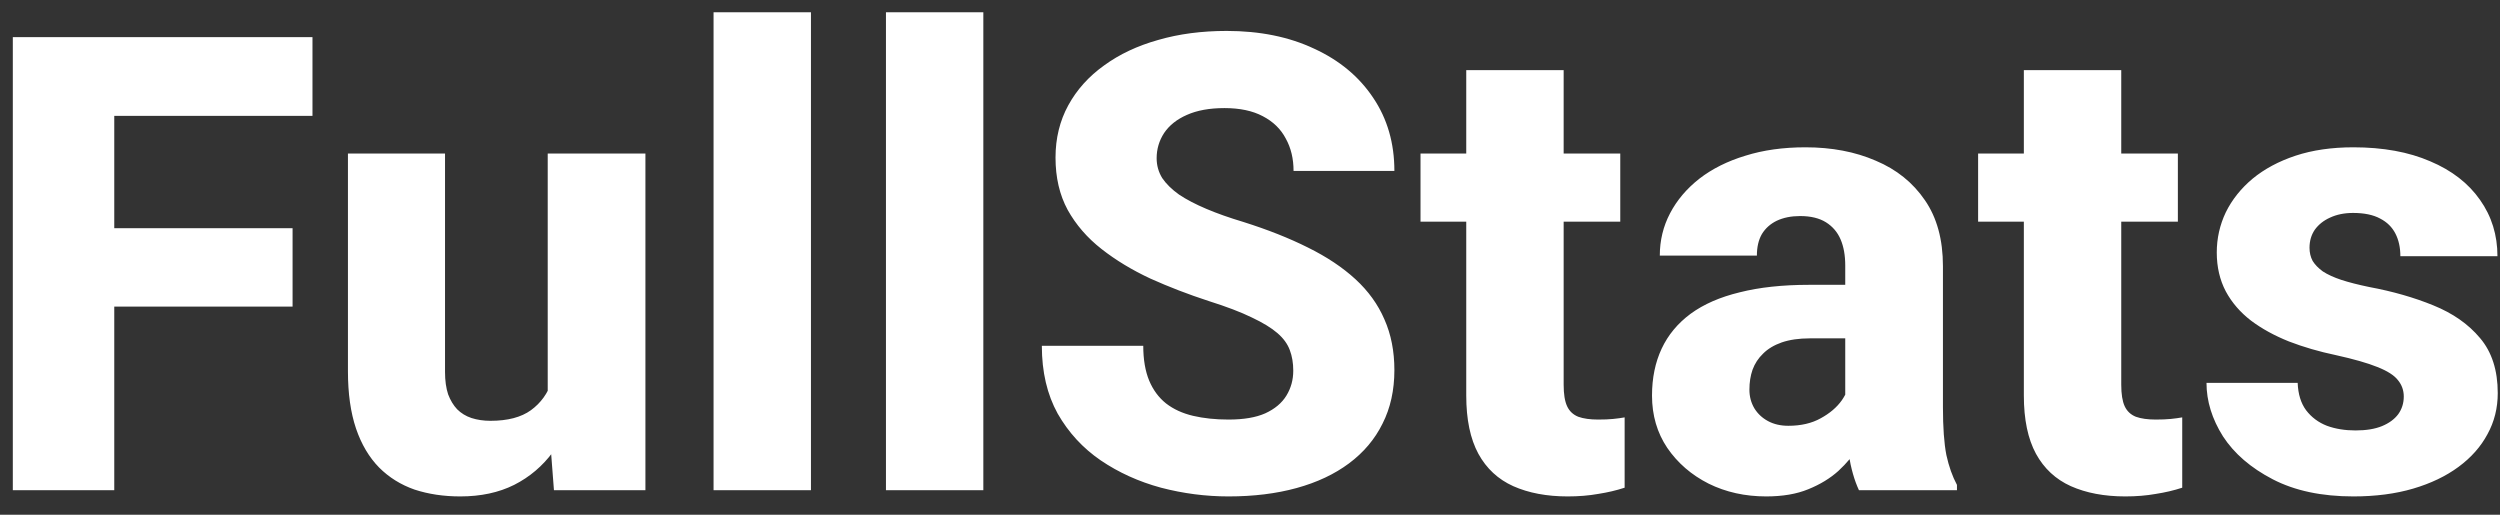 <svg width="102" height="21" viewBox="0 0 102 21" fill="white" xmlns="http://www.w3.org/2000/svg">
<rect x="0" y="0" width="102" height="21" fill="#333333" stroke="none"/>
<path d="M4.662 1.516V20H0.523V1.516H4.662ZM11.937 9.311V12.51H3.507V9.311H11.937ZM12.749 1.516V4.728H3.507V1.516H12.749ZM22.347 16.686V6.264H26.333V20H22.601L22.347 16.686ZM22.766 13.881L23.857 13.855C23.857 14.778 23.747 15.629 23.527 16.407C23.316 17.186 22.994 17.863 22.562 18.439C22.139 19.014 21.61 19.463 20.976 19.784C20.349 20.097 19.617 20.254 18.779 20.254C18.102 20.254 17.48 20.161 16.913 19.975C16.355 19.78 15.872 19.48 15.466 19.073C15.06 18.659 14.746 18.13 14.526 17.486C14.306 16.835 14.196 16.056 14.196 15.15V6.264H18.157V15.176C18.157 15.531 18.2 15.836 18.284 16.09C18.377 16.335 18.5 16.538 18.652 16.699C18.813 16.86 19.008 16.979 19.236 17.055C19.473 17.131 19.731 17.169 20.011 17.169C20.713 17.169 21.263 17.025 21.661 16.737C22.067 16.441 22.351 16.047 22.512 15.557C22.681 15.057 22.766 14.499 22.766 13.881ZM33.087 0.5V20H29.113V0.5H33.087ZM40.12 0.5V20H36.147V0.5H40.12ZM52.765 15.125C52.765 14.812 52.718 14.533 52.625 14.287C52.532 14.033 52.363 13.8 52.117 13.589C51.872 13.377 51.525 13.166 51.076 12.954C50.628 12.734 50.039 12.51 49.312 12.281C48.482 12.01 47.691 11.706 46.938 11.367C46.193 11.02 45.528 10.618 44.944 10.161C44.36 9.704 43.899 9.171 43.56 8.562C43.23 7.952 43.065 7.241 43.065 6.429C43.065 5.642 43.239 4.931 43.586 4.296C43.933 3.661 44.42 3.119 45.046 2.671C45.672 2.214 46.408 1.867 47.255 1.63C48.101 1.384 49.032 1.262 50.048 1.262C51.402 1.262 52.591 1.503 53.615 1.985C54.648 2.459 55.452 3.128 56.027 3.991C56.603 4.846 56.891 5.84 56.891 6.975H52.777C52.777 6.475 52.672 6.035 52.46 5.654C52.257 5.265 51.944 4.96 51.52 4.74C51.106 4.52 50.585 4.41 49.959 4.41C49.35 4.41 48.838 4.503 48.423 4.689C48.017 4.867 47.708 5.113 47.496 5.426C47.293 5.739 47.191 6.082 47.191 6.454C47.191 6.75 47.268 7.021 47.42 7.267C47.581 7.504 47.809 7.728 48.105 7.939C48.41 8.143 48.783 8.337 49.223 8.523C49.663 8.71 50.166 8.887 50.733 9.057C51.724 9.37 52.6 9.717 53.361 10.098C54.132 10.479 54.779 10.91 55.304 11.393C55.828 11.875 56.222 12.421 56.484 13.03C56.755 13.64 56.891 14.329 56.891 15.1C56.891 15.921 56.73 16.648 56.408 17.283C56.095 17.918 55.638 18.46 55.037 18.908C54.445 19.348 53.734 19.683 52.904 19.911C52.075 20.14 51.148 20.254 50.124 20.254C49.193 20.254 48.275 20.135 47.369 19.898C46.464 19.653 45.643 19.281 44.906 18.781C44.178 18.282 43.594 17.647 43.154 16.877C42.723 16.098 42.507 15.176 42.507 14.109H46.645C46.645 14.668 46.726 15.142 46.887 15.531C47.047 15.912 47.276 16.221 47.572 16.458C47.877 16.695 48.245 16.864 48.677 16.966C49.108 17.067 49.591 17.118 50.124 17.118C50.742 17.118 51.241 17.034 51.622 16.864C52.011 16.686 52.299 16.445 52.485 16.141C52.672 15.836 52.765 15.497 52.765 15.125ZM66.107 6.264V9.044H57.957V6.264H66.107ZM59.823 2.861H63.797V15.696C63.797 16.077 63.843 16.369 63.937 16.572C64.03 16.775 64.182 16.919 64.394 17.004C64.605 17.08 64.876 17.118 65.206 17.118C65.443 17.118 65.646 17.11 65.815 17.093C65.985 17.076 66.141 17.055 66.285 17.029V19.898C65.947 20.009 65.587 20.093 65.206 20.152C64.825 20.22 64.41 20.254 63.962 20.254C63.107 20.254 62.367 20.114 61.74 19.835C61.122 19.556 60.648 19.116 60.318 18.515C59.988 17.905 59.823 17.114 59.823 16.141V2.861ZM75.286 16.725V10.834C75.286 10.419 75.223 10.064 75.096 9.768C74.969 9.471 74.77 9.239 74.499 9.069C74.228 8.9 73.877 8.815 73.445 8.815C73.081 8.815 72.764 8.879 72.493 9.006C72.231 9.133 72.028 9.315 71.884 9.552C71.748 9.789 71.681 10.081 71.681 10.428H67.72C67.72 9.81 67.859 9.234 68.139 8.701C68.418 8.168 68.816 7.698 69.332 7.292C69.857 6.886 70.483 6.573 71.211 6.353C71.939 6.124 72.755 6.01 73.661 6.01C74.736 6.01 75.692 6.192 76.53 6.556C77.377 6.911 78.045 7.449 78.536 8.168C79.027 8.879 79.272 9.776 79.272 10.859V16.61C79.272 17.44 79.319 18.091 79.412 18.565C79.514 19.031 79.658 19.437 79.844 19.784V20H75.845C75.659 19.602 75.519 19.111 75.426 18.527C75.333 17.935 75.286 17.334 75.286 16.725ZM75.781 11.621L75.807 13.805H73.839C73.399 13.805 73.018 13.86 72.696 13.97C72.383 14.08 72.129 14.232 71.935 14.427C71.74 14.613 71.596 14.833 71.503 15.087C71.418 15.332 71.376 15.603 71.376 15.899C71.376 16.179 71.444 16.433 71.579 16.661C71.715 16.881 71.901 17.055 72.138 17.182C72.375 17.309 72.65 17.372 72.963 17.372C73.479 17.372 73.919 17.27 74.283 17.067C74.656 16.864 74.943 16.619 75.147 16.331C75.35 16.035 75.451 15.76 75.451 15.506L76.403 17.156C76.251 17.495 76.065 17.846 75.845 18.21C75.625 18.565 75.345 18.9 75.007 19.213C74.668 19.518 74.258 19.767 73.775 19.962C73.301 20.157 72.73 20.254 72.061 20.254C71.198 20.254 70.415 20.08 69.713 19.733C69.01 19.378 68.448 18.891 68.024 18.273C67.61 17.656 67.402 16.945 67.402 16.141C67.402 15.421 67.534 14.782 67.796 14.224C68.058 13.665 68.452 13.191 68.977 12.802C69.51 12.412 70.178 12.12 70.982 11.926C71.787 11.723 72.726 11.621 73.801 11.621H75.781ZM88.857 6.264V9.044H80.707V6.264H88.857ZM82.573 2.861H86.547V15.696C86.547 16.077 86.593 16.369 86.686 16.572C86.78 16.775 86.932 16.919 87.144 17.004C87.355 17.08 87.626 17.118 87.956 17.118C88.193 17.118 88.396 17.11 88.565 17.093C88.735 17.076 88.891 17.055 89.035 17.029V19.898C88.697 20.009 88.337 20.093 87.956 20.152C87.575 20.22 87.16 20.254 86.712 20.254C85.857 20.254 85.117 20.114 84.49 19.835C83.872 19.556 83.398 19.116 83.068 18.515C82.738 17.905 82.573 17.114 82.573 16.141V2.861ZM98.074 16.179C98.074 15.925 97.994 15.7 97.833 15.506C97.681 15.311 97.401 15.133 96.995 14.973C96.597 14.812 96.034 14.651 95.307 14.49C94.621 14.346 93.982 14.16 93.39 13.932C92.797 13.695 92.281 13.411 91.841 13.081C91.401 12.742 91.058 12.345 90.812 11.888C90.567 11.422 90.444 10.893 90.444 10.301C90.444 9.725 90.567 9.179 90.812 8.663C91.066 8.147 91.43 7.69 91.904 7.292C92.387 6.894 92.971 6.581 93.656 6.353C94.35 6.124 95.137 6.01 96.018 6.01C97.228 6.01 98.273 6.2 99.153 6.581C100.034 6.953 100.711 7.478 101.185 8.155C101.659 8.824 101.896 9.59 101.896 10.453H97.935C97.935 10.098 97.867 9.789 97.731 9.526C97.596 9.264 97.389 9.061 97.109 8.917C96.83 8.765 96.462 8.688 96.005 8.688C95.649 8.688 95.336 8.752 95.065 8.879C94.803 8.997 94.596 9.162 94.443 9.374C94.299 9.586 94.228 9.831 94.228 10.11C94.228 10.305 94.27 10.483 94.355 10.644C94.448 10.796 94.587 10.94 94.773 11.075C94.968 11.202 95.218 11.316 95.522 11.418C95.836 11.52 96.216 11.617 96.665 11.71C97.621 11.888 98.493 12.137 99.28 12.459C100.076 12.781 100.711 13.225 101.185 13.792C101.667 14.359 101.908 15.108 101.908 16.039C101.908 16.648 101.769 17.207 101.489 17.715C101.218 18.223 100.825 18.667 100.309 19.048C99.792 19.429 99.174 19.725 98.455 19.936C97.736 20.148 96.923 20.254 96.018 20.254C94.723 20.254 93.627 20.021 92.73 19.556C91.832 19.09 91.155 18.506 90.698 17.804C90.25 17.093 90.025 16.365 90.025 15.62H93.745C93.762 16.077 93.876 16.45 94.088 16.737C94.308 17.025 94.591 17.237 94.939 17.372C95.285 17.499 95.675 17.562 96.106 17.562C96.538 17.562 96.898 17.503 97.186 17.385C97.473 17.266 97.693 17.105 97.846 16.902C97.998 16.691 98.074 16.45 98.074 16.179Z" />
</svg>

